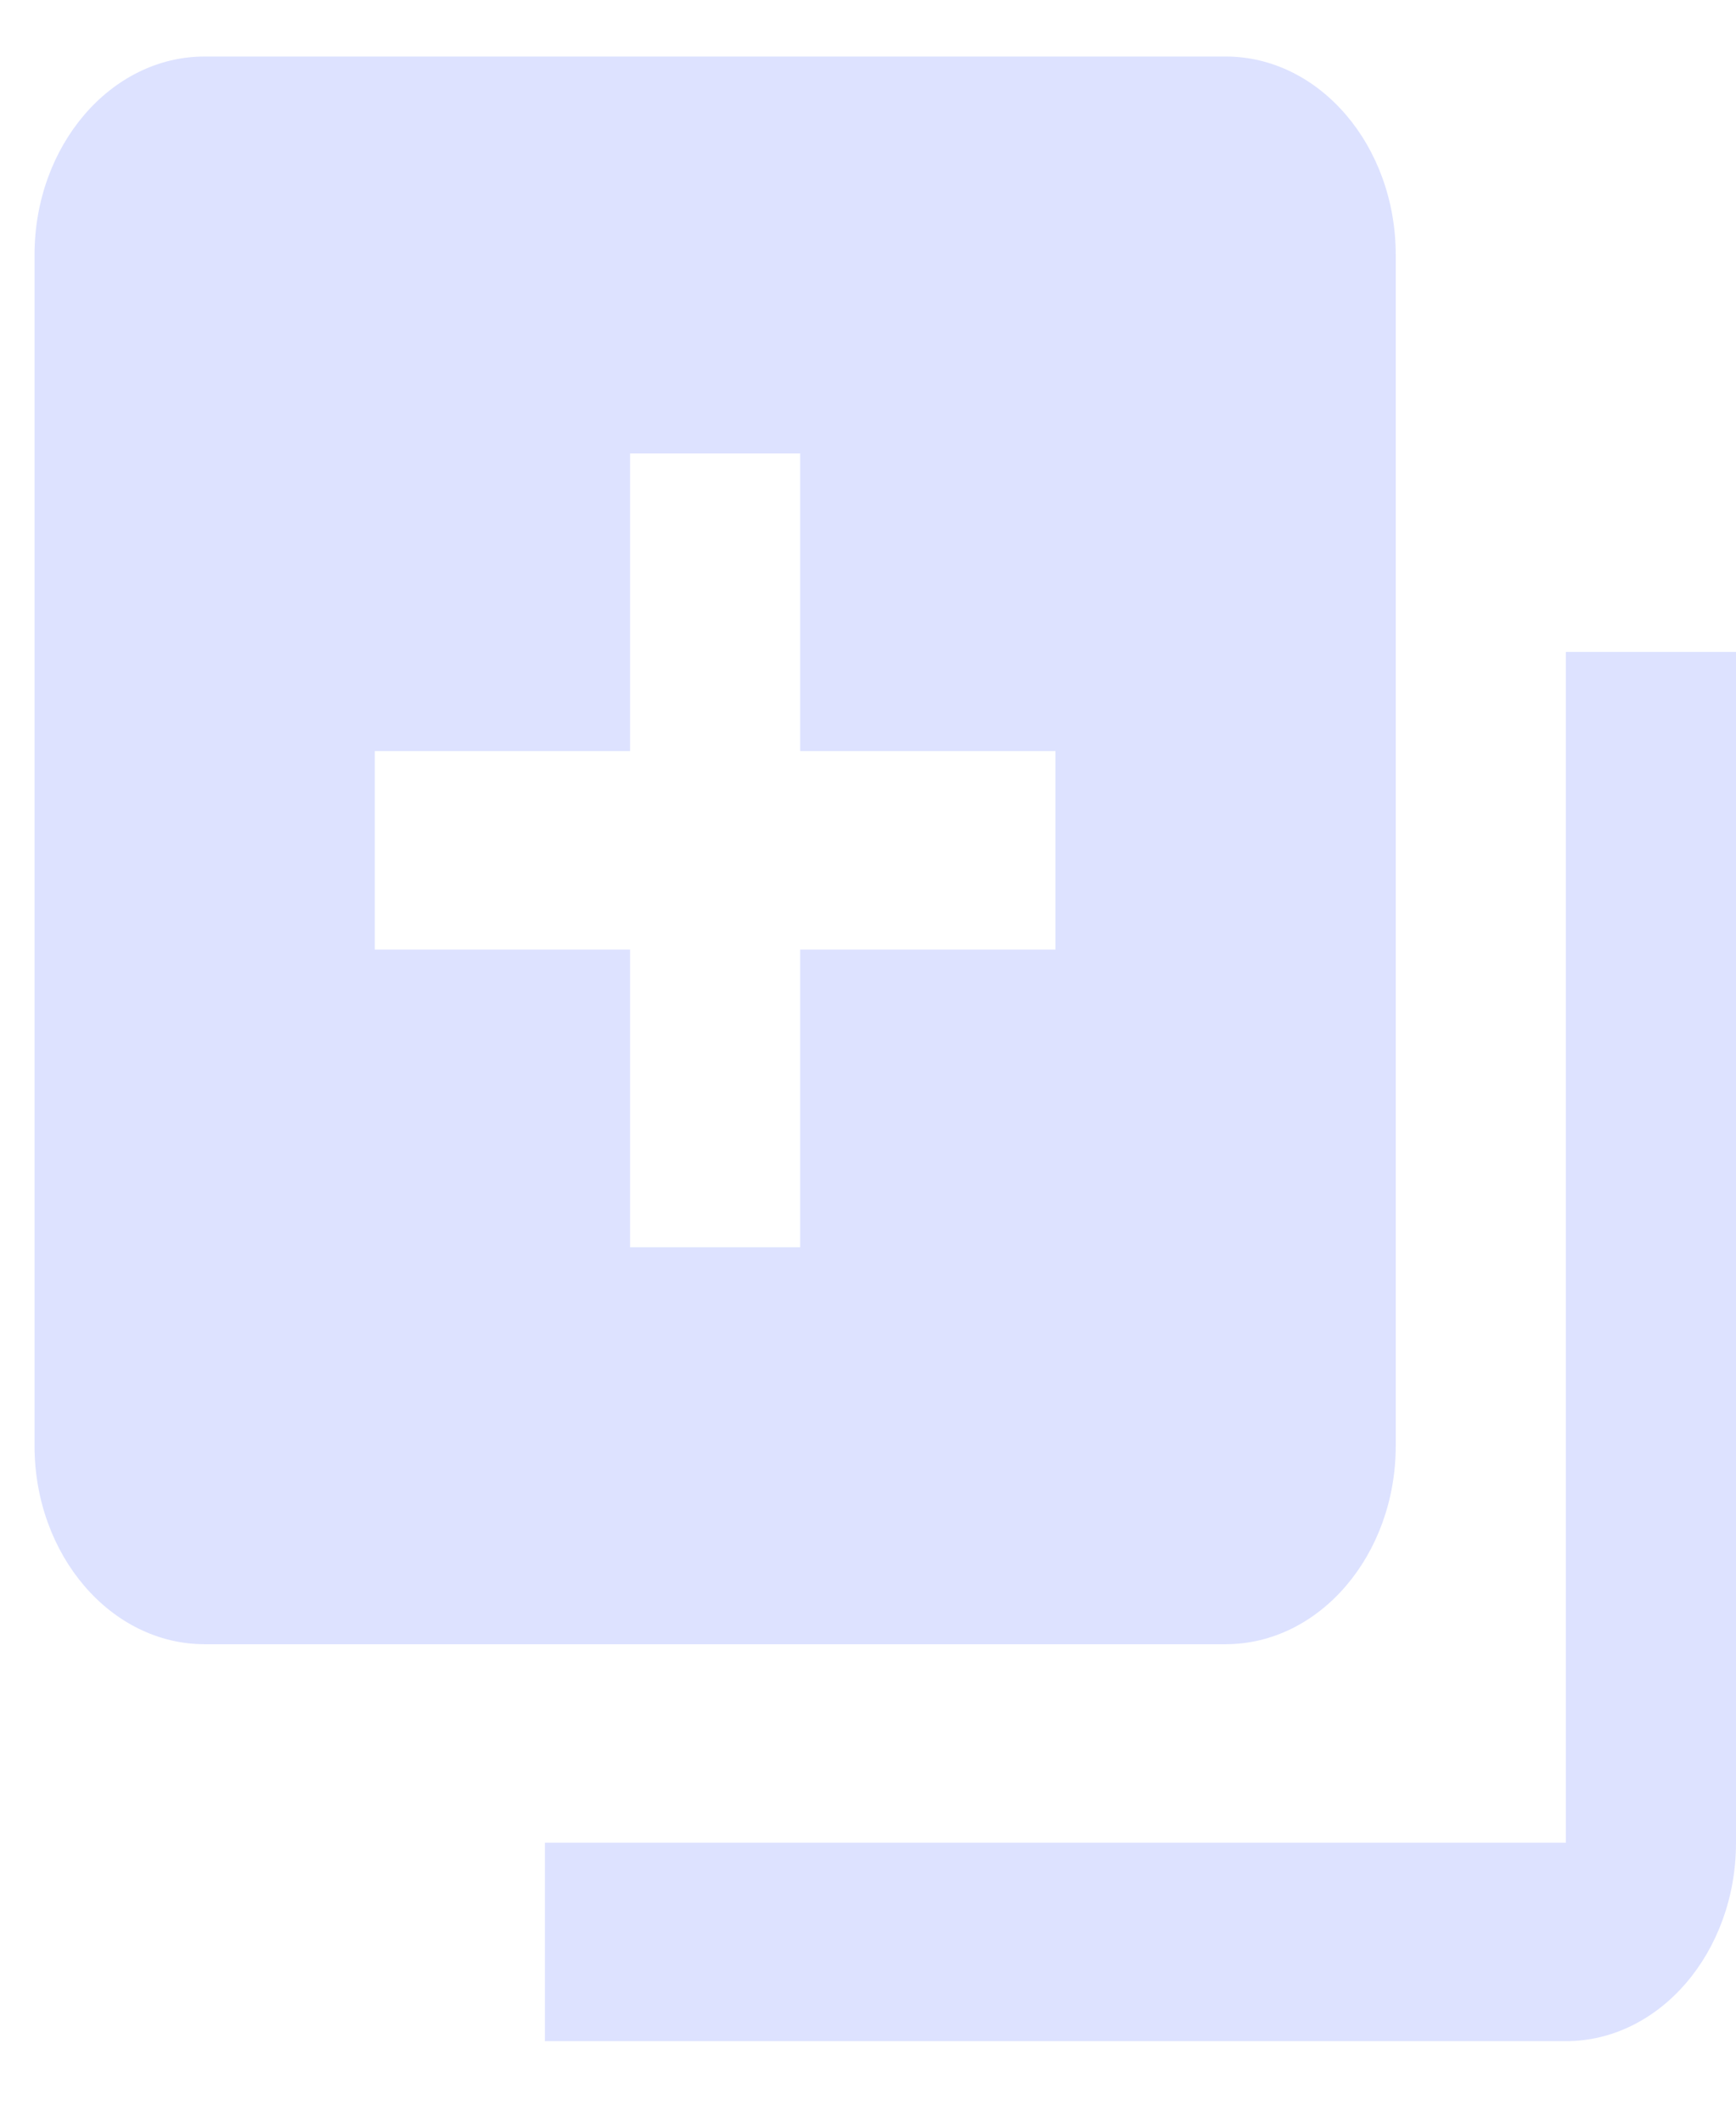 <svg width="18" height="22" viewBox="0 0 18 22" fill="none" xmlns="http://www.w3.org/2000/svg">
<path d="M16.236 21.165H5.65V19.107H16.236V6.76H18V19.107C18 20.242 17.209 21.165 16.236 21.165Z" fill="#DDE2FF"/>
<path d="M2.122 0.586H12.708C13.681 0.586 14.472 1.509 14.472 2.644V14.991C14.472 16.126 13.681 17.049 12.708 17.049H2.122C1.149 17.049 0.358 16.126 0.358 14.991V2.644C0.358 1.509 1.149 0.586 2.122 0.586ZM3.886 9.846H6.533V12.933H8.297V9.846H10.944V7.788H8.297V4.702H6.533V7.788H3.886V9.846Z" fill="#DDE2FF"/>
</svg>
